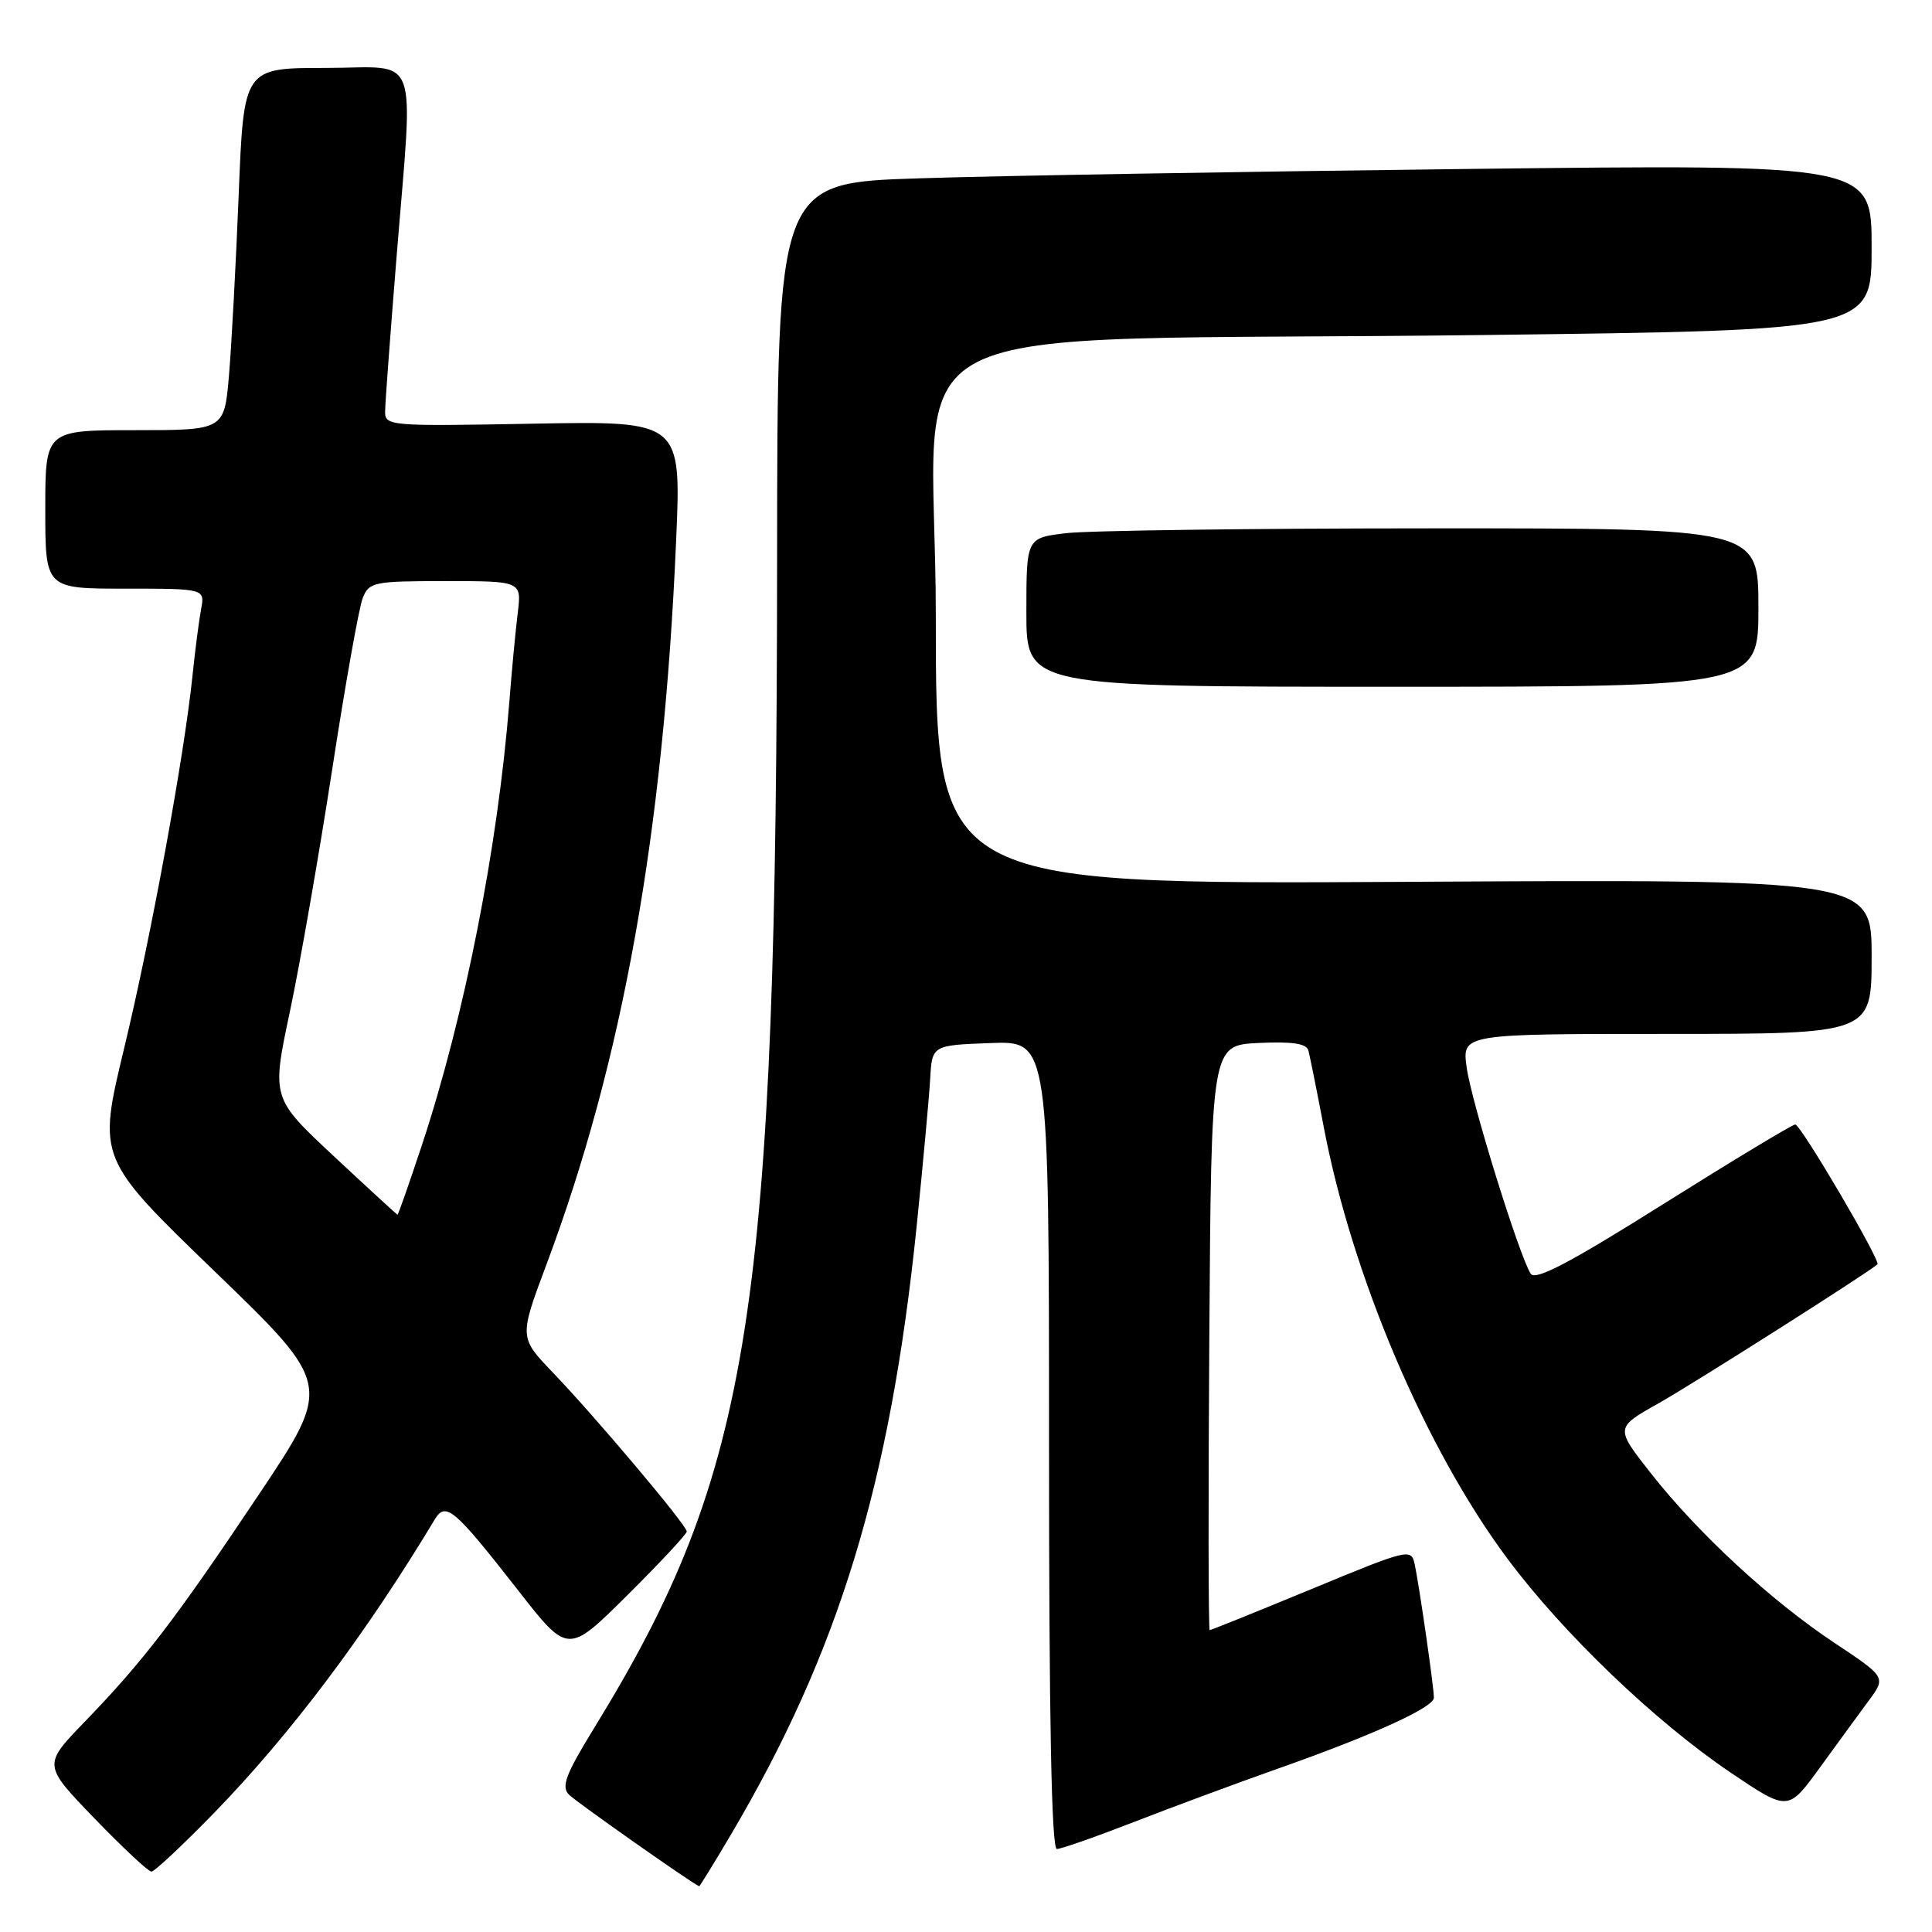 <?xml version="1.0" encoding="UTF-8" standalone="no"?>
<!DOCTYPE svg PUBLIC "-//W3C//DTD SVG 1.1//EN" "http://www.w3.org/Graphics/SVG/1.1/DTD/svg11.dtd" >
<svg xmlns="http://www.w3.org/2000/svg" xmlns:xlink="http://www.w3.org/1999/xlink" version="1.1" viewBox="0 0 256 256">
 <g >
 <path fill="currentColor"
d=" M 96.76 243.25 C 111.13 218.95 117.95 196.67 121.46 162.50 C 122.30 154.25 123.11 145.47 123.25 143.00 C 123.50 138.50 123.50 138.50 131.25 138.21 C 139.00 137.92 139.00 137.92 139.00 191.46 C 139.00 227.78 139.33 245.00 140.04 245.00 C 140.61 245.00 145.22 243.38 150.29 241.41 C 155.35 239.44 163.78 236.32 169.00 234.47 C 181.82 229.96 190.00 226.25 190.00 224.95 C 190.00 223.57 188.07 210.17 187.46 207.30 C 187.00 205.14 186.68 205.22 173.80 210.55 C 166.54 213.55 160.47 216.00 160.29 216.00 C 160.12 216.00 160.09 198.56 160.24 177.25 C 160.50 138.50 160.50 138.50 166.76 138.20 C 171.25 137.99 173.12 138.27 173.37 139.20 C 173.56 139.92 174.48 144.47 175.40 149.32 C 179.16 169.10 188.89 191.96 199.72 206.50 C 207.12 216.44 219.32 228.13 229.32 234.88 C 236.93 240.01 236.93 240.01 241.11 234.26 C 243.41 231.09 246.33 227.09 247.60 225.37 C 249.92 222.24 249.92 222.24 243.06 217.68 C 234.64 212.08 224.99 203.16 218.72 195.18 C 214.01 189.18 214.01 189.18 219.76 185.95 C 224.27 183.41 247.55 168.64 248.77 167.53 C 249.25 167.11 238.61 149.00 237.88 149.00 C 237.50 149.00 229.64 153.74 220.42 159.53 C 207.99 167.35 203.44 169.73 202.83 168.78 C 201.32 166.46 194.95 145.95 194.34 141.43 C 193.73 137.00 193.73 137.00 220.86 137.00 C 248.00 137.00 248.00 137.00 248.00 126.75 C 248.00 116.50 248.00 116.50 186.00 116.85 C 124.00 117.19 124.00 117.19 124.00 81.70 C 124.00 40.47 114.35 45.42 196.75 44.39 C 248.00 43.76 248.00 43.76 248.00 32.76 C 248.00 21.76 248.00 21.76 194.25 22.39 C 164.69 22.74 132.06 23.29 121.75 23.63 C 103.00 24.23 103.00 24.23 102.97 73.87 C 102.91 173.87 99.61 194.98 78.71 229.00 C 74.95 235.12 74.34 236.74 75.39 237.80 C 76.32 238.75 91.53 249.45 92.64 249.94 C 92.71 249.97 94.57 246.96 96.76 243.25 Z  M 28.34 240.25 C 38.49 229.81 48.38 216.66 57.60 201.35 C 59.06 198.93 60.16 199.86 68.67 210.75 C 75.26 219.19 75.26 219.19 83.13 211.37 C 87.46 207.07 91.00 203.27 91.00 202.93 C 91.00 202.10 78.88 187.72 73.25 181.86 C 68.79 177.21 68.79 177.21 72.42 167.52 C 82.52 140.55 87.92 110.39 89.59 71.64 C 90.28 55.78 90.28 55.78 70.64 56.14 C 51.54 56.49 51.00 56.45 51.03 54.50 C 51.04 53.40 51.71 44.40 52.51 34.50 C 54.79 6.11 55.85 9.00 43.15 9.00 C 32.30 9.00 32.30 9.00 31.63 25.75 C 31.26 34.96 30.68 45.76 30.34 49.75 C 29.72 57.00 29.72 57.00 17.86 57.00 C 6.00 57.00 6.00 57.00 6.00 67.50 C 6.00 78.00 6.00 78.00 16.58 78.00 C 27.16 78.00 27.16 78.00 26.64 80.75 C 26.36 82.26 25.85 86.20 25.51 89.50 C 24.42 100.12 20.03 124.07 16.43 138.98 C 12.94 153.49 12.94 153.49 28.48 168.50 C 44.02 183.50 44.02 183.50 34.26 198.09 C 23.21 214.61 19.03 220.07 11.18 228.19 C 5.69 233.87 5.69 233.87 12.51 240.94 C 16.26 244.82 19.66 248.00 20.06 248.00 C 20.47 248.00 24.19 244.51 28.34 240.25 Z  M 233.00 80.50 C 233.00 70.00 233.00 70.00 189.75 70.01 C 165.96 70.01 144.14 70.30 141.25 70.65 C 136.00 71.28 136.00 71.28 136.00 81.14 C 136.00 91.00 136.00 91.00 184.50 91.00 C 233.00 91.00 233.00 91.00 233.00 80.50 Z  M 44.24 153.21 C 35.98 145.50 35.98 145.50 38.42 134.00 C 39.76 127.67 42.27 113.28 44.01 102.00 C 45.74 90.72 47.57 80.49 48.06 79.25 C 48.91 77.12 49.52 77.00 59.04 77.00 C 69.12 77.00 69.12 77.00 68.60 81.25 C 68.31 83.59 67.81 88.88 67.49 93.00 C 65.96 112.31 61.55 134.67 55.90 151.75 C 54.21 156.84 52.76 160.98 52.67 160.96 C 52.58 160.93 48.78 157.45 44.24 153.21 Z "/>
</g>
</svg>